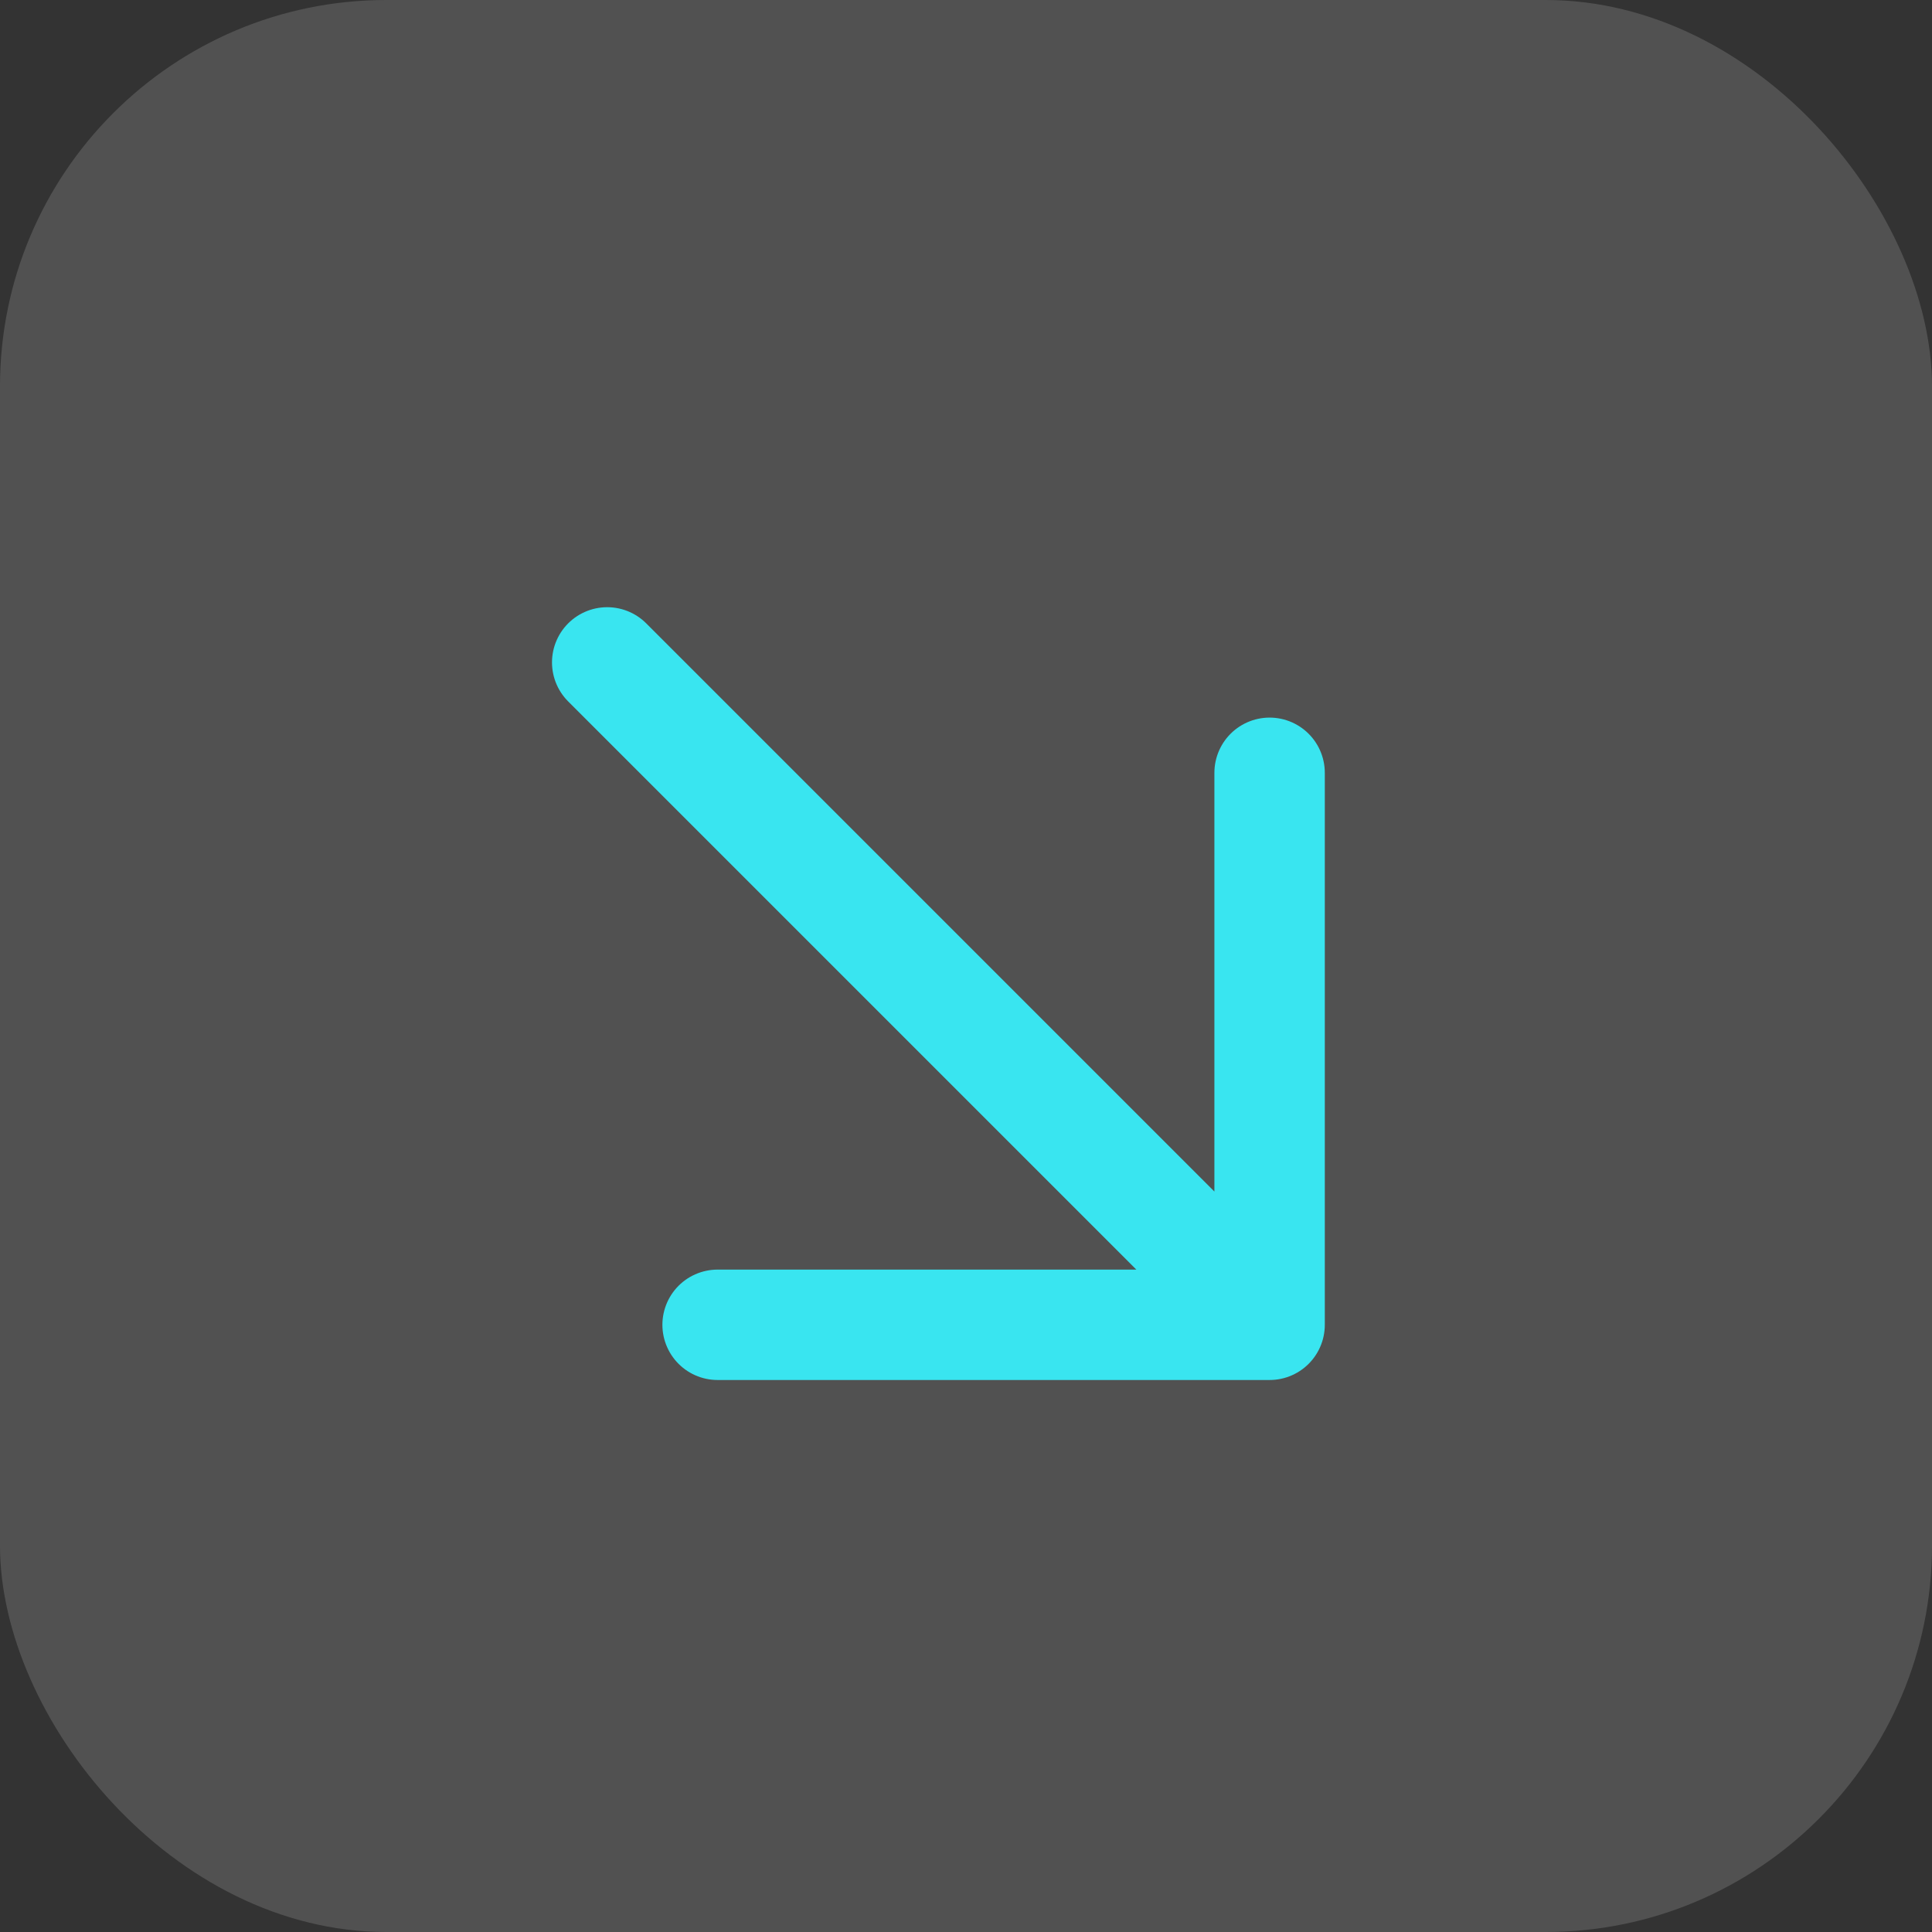 <svg width="35" height="35" viewBox="0 0 35 35" fill="none" xmlns="http://www.w3.org/2000/svg">
<rect x="0" y="0" width="35" height="35" fill="#333333" stroke="none"/>
<rect width="35" height="35" rx="7" fill="white" fill-opacity="0.15"/>
<path d="M23 24L11 12M13 24H23V14" stroke="#39E5F0" stroke-width="2" stroke-linecap="round" stroke-linejoin="round"/>
</svg>
